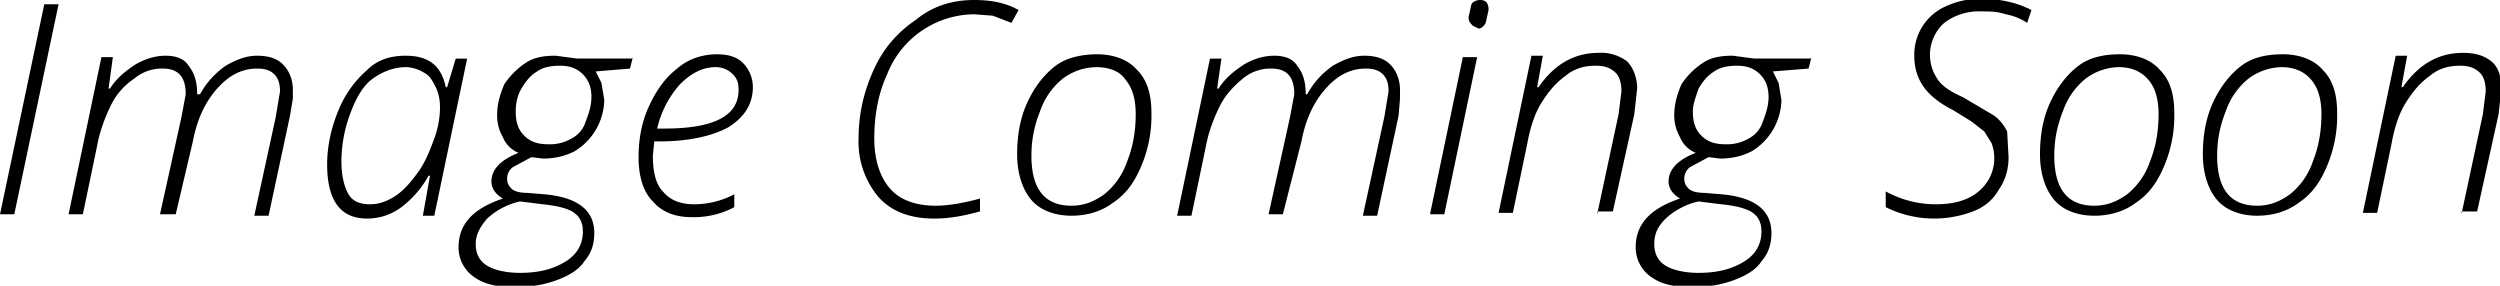 <svg xmlns="http://www.w3.org/2000/svg" viewBox="0 0 175 20">
  <path
    d="M0 15L3.1.3h1L1 15H0zM11.2 15l1.5-6.8.3-1.6c0-1.2-.5-1.8-1.6-1.8a3 3 0 00-2 .7c-.6.4-1.2 1-1.6 1.8s-.8 1.8-1 2.9l-1 4.8h-1L7.1 4h.8l-.3 2.2h.1c.5-.8 1.2-1.3 1.8-1.7.7-.4 1.4-.6 2.1-.6.7 0 1.3.2 1.6.7.4.5.6 1.1.6 2h.2c.5-.9 1.1-1.5 1.8-2 .7-.4 1.4-.7 2.2-.7.8 0 1.4.2 1.8.6.4.4.7 1 .7 1.8v.6l-.2 1.2-1.5 7h-1l1.5-6.9.3-1.8c0-.5-.1-.9-.4-1.2-.3-.3-.7-.4-1.2-.4-1.1 0-2 .5-2.8 1.4-.8.9-1.4 2.1-1.7 3.7L12.3 15h-1.1zM28.4 3.9c1.6 0 2.5.7 2.8 2.2h.1l.6-2h.8l-2.3 11h-.8l.5-2.8H30a7 7 0 01-1.9 2.2 4 4 0 01-2.4.8c-1.9 0-2.8-1.3-2.8-3.8 0-1.3.3-2.6.8-3.8a7.5 7.5 0 012-2.8c.7-.7 1.6-1 2.7-1zm-2.5 10.4c.6 0 1.2-.2 1.8-.6.6-.4 1.1-1 1.6-1.7s.8-1.5 1.1-2.3.4-1.6.4-2.2c0-.5-.1-1-.3-1.4-.2-.4-.4-.8-.8-1-.3-.2-.8-.4-1.3-.4-.8 0-1.6.3-2.3.8S24.9 6.9 24.5 8a9.6 9.6 0 00-.6 3.3c0 1 .2 1.8.5 2.3.3.5.8.7 1.5.7zM44.3 4l-.2.8-2.4.2.4.8.2 1.2a4.3 4.3 0 01-2.1 3.6c-.6.3-1.3.5-2.2.5l-.8-.1-1.3.7a1 1 0 00-.4.8c0 .3.1.5.3.7.2.2.6.3 1.1.3l1.2.1c2.3.2 3.5 1.1 3.5 2.7 0 .8-.2 1.4-.7 2-.4.6-1.1 1-1.9 1.3-.8.3-1.8.5-2.9.5-1.3 0-2.2-.2-2.9-.7a2.5 2.5 0 01-1.1-2.1c0-1.6 1-2.7 3.1-3.4-.5-.3-.8-.7-.8-1.2 0-.8.6-1.5 1.9-2a2 2 0 01-1.1-1.1 3 3 0 01-.4-1.6c0-.7.2-1.4.5-2.1.4-.6.9-1.1 1.5-1.5.6-.4 1.3-.5 2.1-.5l1.5.2h3.9zm-11 13.1c0 .7.3 1.2.8 1.5.5.3 1.3.5 2.3.5 1.4 0 2.4-.3 3.2-.8.8-.5 1.2-1.2 1.2-2.1 0-.6-.2-1-.6-1.3-.4-.3-1.2-.5-2.2-.6l-1.6-.2a5 5 0 00-2.3 1.2c-.5.6-.8 1.1-.8 1.8zm2.8-9.3c0 .8.2 1.3.6 1.7.4.4.9.6 1.7.6a3 3 0 001.6-.4 2 2 0 001-1.2c.2-.5.4-1.1.4-1.7 0-.7-.2-1.2-.6-1.6-.4-.4-.9-.6-1.6-.6-.6 0-1.2.1-1.6.4-.5.3-.8.7-1.1 1.2s-.4 1.1-.4 1.6zM48.4 15.2c-1.2 0-2.1-.4-2.7-1.1-.7-.7-1-1.8-1-3.1 0-1.2.2-2.4.7-3.5.5-1.1 1.1-2 2-2.7.8-.7 1.8-1 2.8-1 .8 0 1.4.2 1.8.6s.7 1 .7 1.7c0 1.2-.6 2.1-1.7 2.8-1.1.6-2.7 1-4.9 1h-.3l-.1 1c0 1.1.2 2 .7 2.5.5.6 1.2.9 2.2.9a6 6 0 002.8-.7v.9a6 6 0 01-3 .7zm1.7-10.5c-.9 0-1.7.4-2.5 1.2A7 7 0 0046 9h.5c3.5 0 5.2-.9 5.2-2.7 0-.5-.1-.8-.4-1.1-.3-.3-.7-.5-1.2-.5zM68.2 1a6.6 6.6 0 00-6.1 4.2c-.6 1.3-.9 2.8-.9 4.5 0 1.5.4 2.7 1.1 3.5.7.8 1.8 1.2 3.2 1.2.9 0 2-.2 3.1-.5v.9c-1.1.3-2.1.5-3.2.5-1.7 0-3-.5-3.9-1.5a6 6 0 01-1.4-4.1c0-1.8.4-3.4 1.1-4.9a8.1 8.1 0 012.9-3.4C65.3.4 66.7 0 68.2 0c1.2 0 2.2.2 3.1.7l-.5.9-1.3-.5-1.3-.1zM76.8 3.8c1.2 0 2.2.4 2.8 1.1.7.7 1 1.7 1 3a9 9 0 01-.7 3.7c-.5 1.2-1.1 2-2 2.6-.8.6-1.8.9-2.9.9-1.2 0-2.2-.4-2.8-1.1-.6-.7-1-1.8-1-3.2 0-1.3.2-2.5.7-3.6s1.2-2 2-2.6 1.9-.8 2.9-.8zm-.1.9a4 4 0 00-2.3.8 5 5 0 00-1.6 2.3c-.4 1-.6 2-.6 3.1 0 2.3.9 3.5 2.8 3.5.9 0 1.6-.3 2.3-.8a5 5 0 001.6-2.3c.4-1 .6-2.1.6-3.3 0-1-.2-1.8-.7-2.4-.4-.6-1.1-.9-2.1-.9zM88.8 15l1.5-6.8.3-1.6c0-1.2-.5-1.8-1.6-1.8a3 3 0 00-2 .7c-.6.5-1.2 1.1-1.6 1.9s-.8 1.8-1 2.9l-1 4.8h-1l2.3-11h.8l-.3 2.1h.1c.5-.8 1.2-1.3 1.8-1.7.7-.4 1.4-.6 2.1-.6.7 0 1.3.2 1.6.7.4.5.6 1.1.6 2h.1c.5-.9 1.1-1.5 1.8-2 .7-.4 1.4-.7 2.2-.7.8 0 1.4.2 1.8.6.4.4.7 1 .7 1.8v.6l-.1 1.2-1.5 7h-1l1.5-6.9.3-1.8c0-.5-.1-.9-.4-1.2-.3-.3-.7-.4-1.2-.4-1.1 0-2 .5-2.8 1.4-.8.9-1.4 2.1-1.7 3.7L89.8 15h-1zM101.1 15h-1l2.3-11h1l-2.3 11zm1.7-13.8l.2-.9c.1-.2.4-.3.6-.3.4 0 .6.2.6.7l-.2.9c-.1.2-.3.4-.5.4l-.4-.2c-.2-.2-.3-.3-.3-.6zM111.8 15l1.5-7 .2-1.6c0-.5-.1-1-.4-1.3-.3-.3-.7-.5-1.4-.5-.8 0-1.5.2-2.1.7-.7.5-1.2 1.1-1.7 1.9-.5.8-.8 1.8-1 2.9l-1 4.8h-1l2.3-11h.8l-.4 2.2h.1c1.1-1.6 2.5-2.4 4.2-2.4a3 3 0 012 .6c.4.4.7 1.1.7 1.9l-.2 1.8-1.5 6.8h-1.1zM126.8 4l-.2.8-2.5.2.4.8.2 1.2a4.3 4.3 0 01-2.1 3.6c-.6.3-1.3.5-2.2.5l-.8-.1-1.3.7a1 1 0 00-.4.8c0 .3.1.5.3.7.2.2.6.3 1.1.3l1.2.1c2.3.2 3.5 1.1 3.5 2.7 0 .8-.2 1.4-.7 2-.4.6-1.1 1-1.9 1.3-.8.3-1.8.5-2.9.5-1.3 0-2.2-.2-2.9-.7a2.5 2.5 0 01-1.1-2.1c0-1.6 1-2.7 3.1-3.4-.5-.3-.8-.7-.8-1.2 0-.8.6-1.5 1.9-2a2 2 0 01-1.1-1.1 3 3 0 01-.4-1.6c0-.7.2-1.4.5-2.1.4-.6.9-1.1 1.5-1.5.6-.4 1.3-.5 2.1-.5l1.5.2h4zm-11 13.1c0 .7.3 1.2.8 1.5.5.3 1.3.5 2.3.5 1.4 0 2.4-.3 3.2-.8.8-.5 1.2-1.2 1.2-2.1 0-.6-.2-1-.6-1.3-.4-.3-1.2-.5-2.2-.6l-1.6-.2a5 5 0 00-2.3 1.2c-.6.6-.8 1.1-.8 1.8zm2.7-9.3c0 .8.2 1.3.6 1.7.4.4.9.6 1.7.6a3 3 0 001.6-.4 2 2 0 001-1.2c.2-.5.4-1.1.4-1.7 0-.7-.2-1.2-.6-1.6-.4-.4-.9-.6-1.6-.6-.6 0-1.2.1-1.6.4-.5.3-.8.7-1.1 1.2-.2.6-.4 1.1-.4 1.6zM140.6 11c0 .8-.2 1.6-.7 2.3-.4.7-1 1.2-1.8 1.5a7.6 7.6 0 01-6.1-.3v-1.1c1.1.6 2.3.9 3.5.9 1.3 0 2.3-.3 3-.9a3 3 0 00.9-3.4l-.5-.8-.9-.7-1.3-.8c-1-.5-1.7-1.1-2.1-1.7-.4-.6-.6-1.3-.6-2.1a3.7 3.7 0 012.3-3.5 6 6 0 012.4-.5 9 9 0 011.8.2 7 7 0 011.7.6l-.3.9a4 4 0 00-1.5-.6c-.6-.2-1.1-.2-1.7-.2a4 4 0 00-2.6.8 3 3 0 00-.5 3.9c.3.5.9.9 1.8 1.3l2.2 1.3c.4.3.7.7.9 1.1l.1 1.8zM148.4 3.8c1.2 0 2.2.4 2.8 1.1.7.7 1 1.7 1 3a9 9 0 01-.7 3.7c-.5 1.2-1.1 2-2 2.6-.8.6-1.8.9-2.9.9-1.2 0-2.2-.4-2.8-1.1-.6-.7-1-1.8-1-3.2 0-1.3.2-2.5.7-3.6s1.2-2 2-2.6 1.8-.8 2.9-.8zm-.1.9a4 4 0 00-2.3.8 5 5 0 00-1.6 2.3c-.4 1-.6 2-.6 3.1 0 2.3.9 3.5 2.8 3.5.9 0 1.6-.3 2.3-.8a5 5 0 001.6-2.3c.4-1 .6-2.1.6-3.3 0-1-.2-1.8-.7-2.4s-1.2-.9-2.1-.9zM159.8 3.8c1.2 0 2.2.4 2.8 1.1.7.7 1 1.7 1 3a9 9 0 01-.7 3.7c-.5 1.2-1.1 2-2 2.6-.8.6-1.8.9-2.9.9-1.2 0-2.2-.4-2.8-1.1-.6-.7-1-1.8-1-3.2 0-1.3.2-2.5.7-3.6s1.2-2 2-2.6 1.8-.8 2.9-.8zm-.1.9a4 4 0 00-2.3.8 5 5 0 00-1.6 2.3c-.4 1-.6 2-.6 3.1 0 2.3.9 3.5 2.8 3.5.9 0 1.6-.3 2.3-.8a5 5 0 001.6-2.3c.4-1 .6-2.1.6-3.3 0-1-.2-1.8-.7-2.4-.5-.6-1.2-.9-2.1-.9zM172.3 15l1.5-7 .2-1.6c0-.5-.1-1-.4-1.3-.3-.3-.7-.5-1.4-.5-.8 0-1.5.2-2.1.7-.7.5-1.2 1.1-1.7 1.9-.5.8-.8 1.8-1 2.9l-1 4.8h-1l2.3-11h.8l-.4 2.2h.1c1.1-1.6 2.5-2.4 4.2-2.4.9 0 1.5.2 2 .6s.7 1.1.7 1.9l-.2 1.8-1.5 6.8h-1.1z"
  />
</svg>
